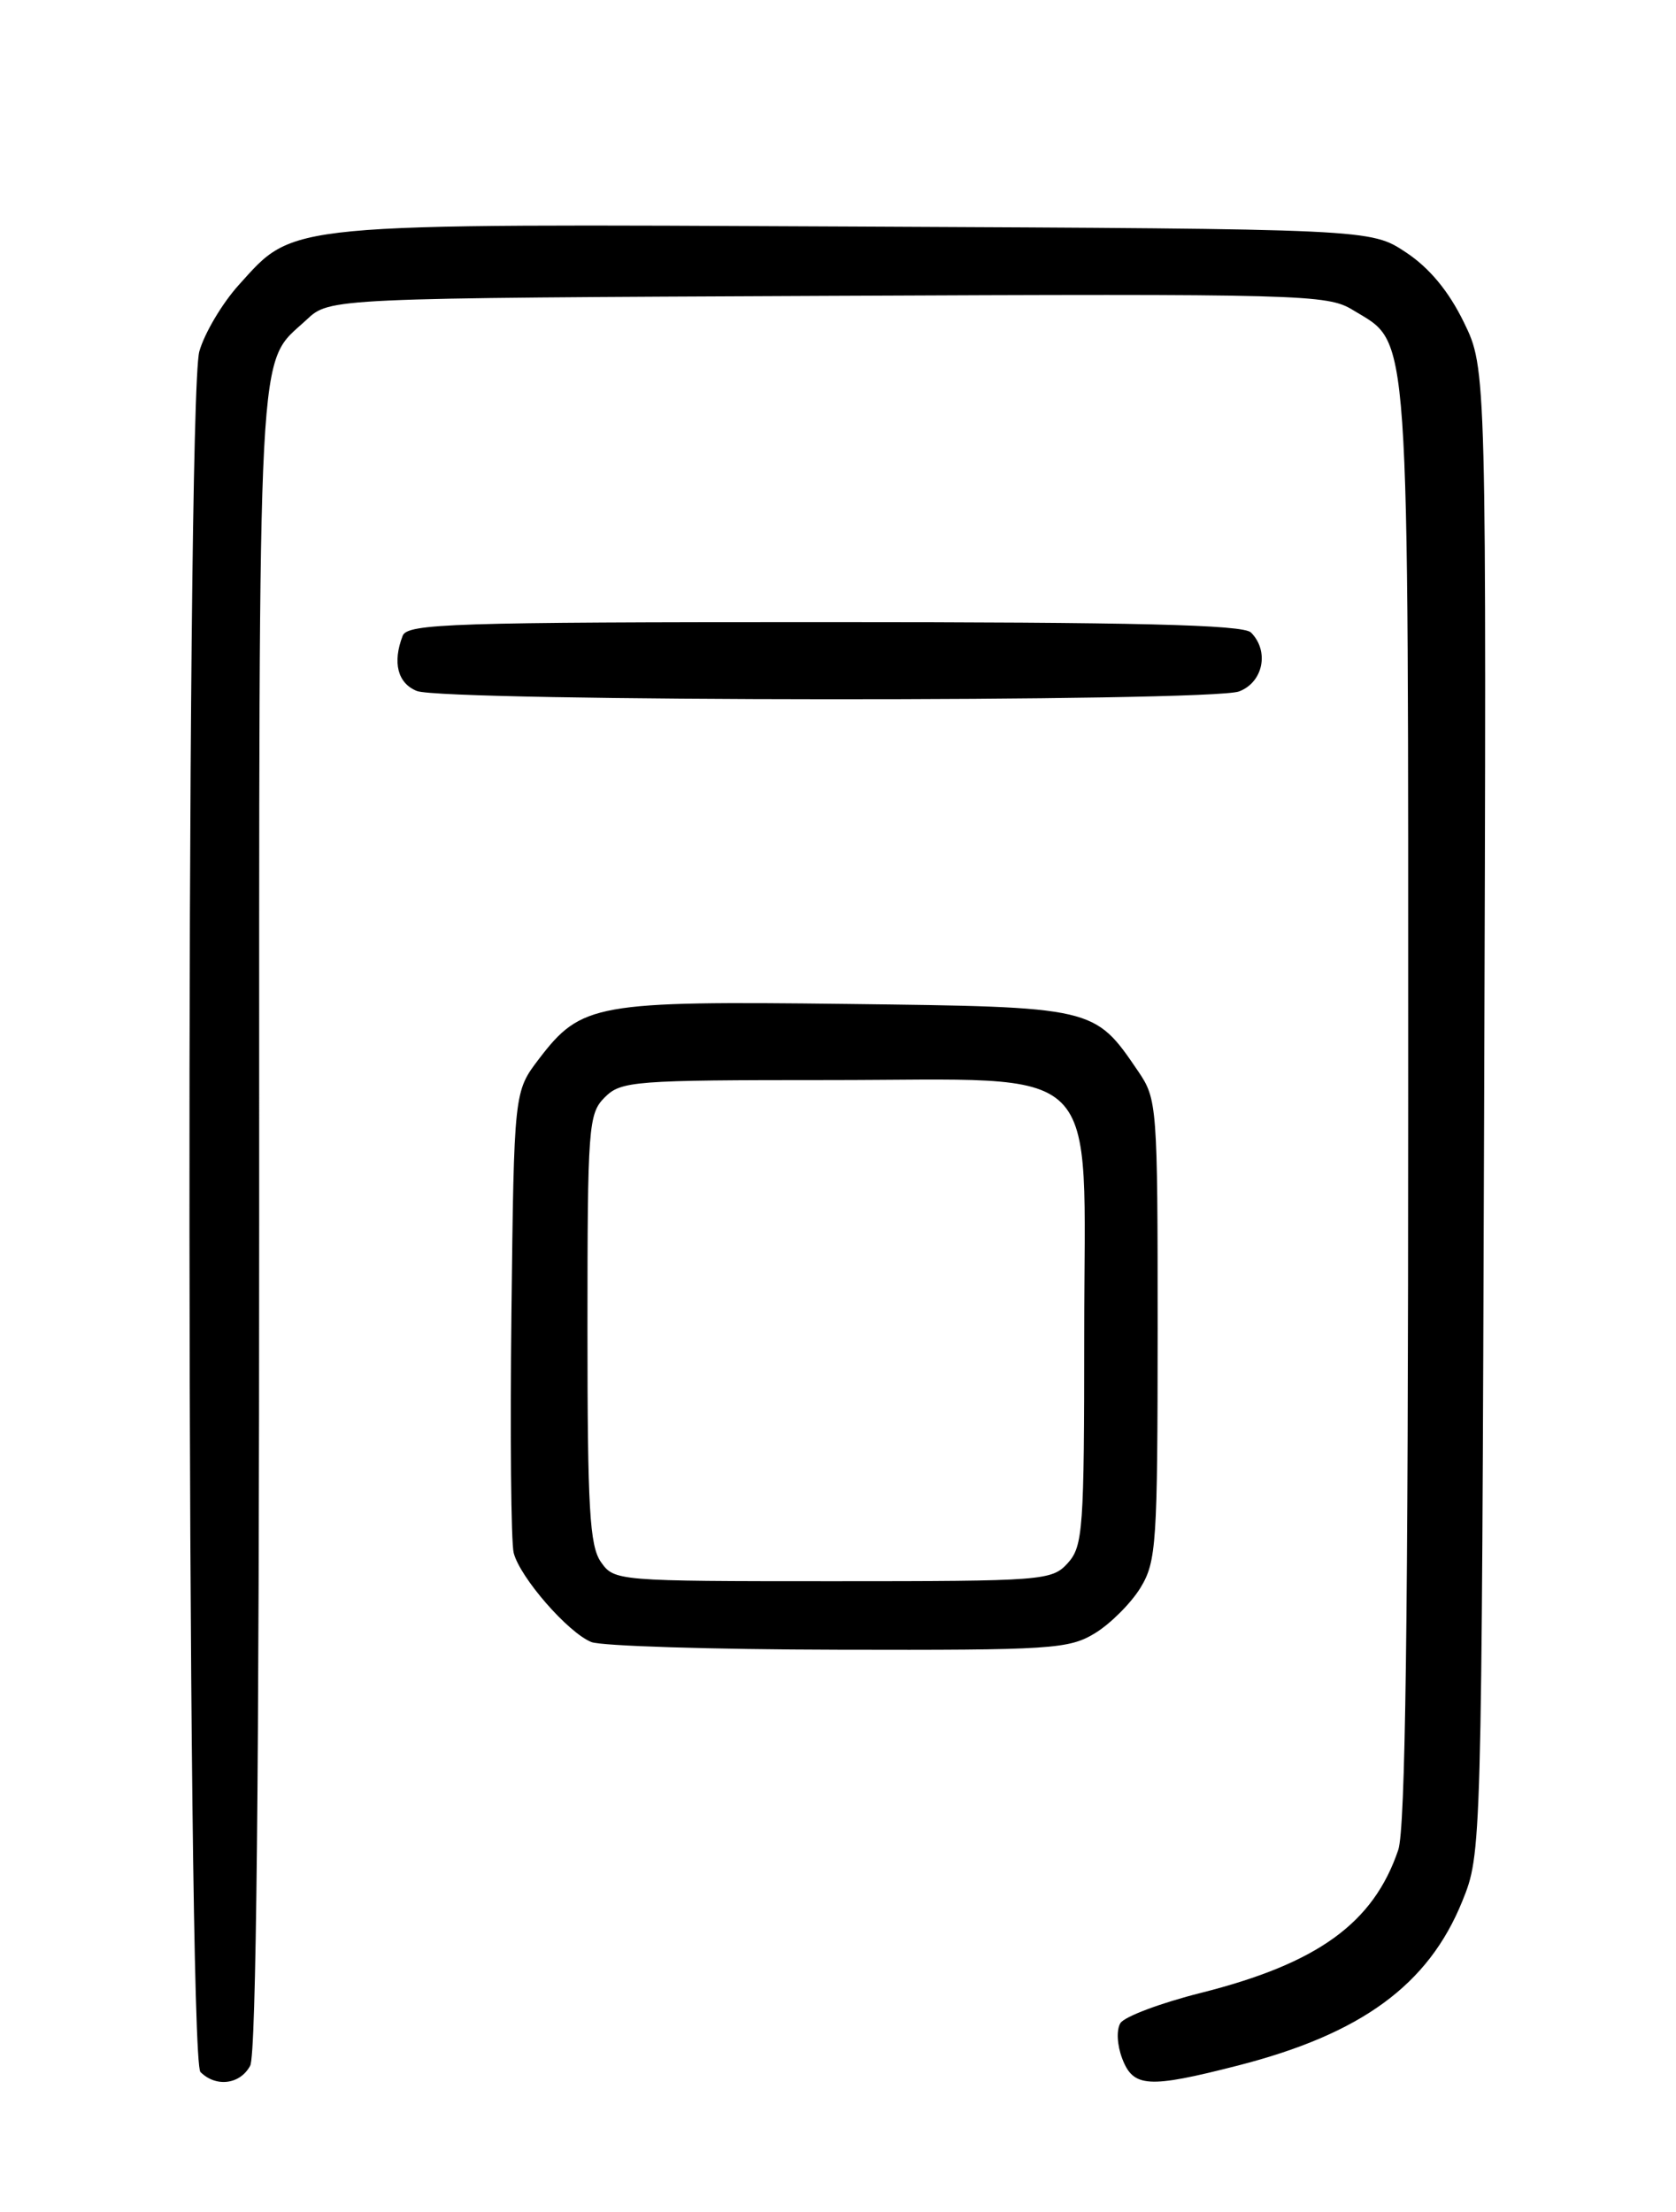 <?xml version="1.0" encoding="UTF-8" standalone="no"?>
<!DOCTYPE svg PUBLIC "-//W3C//DTD SVG 1.1//EN" "http://www.w3.org/Graphics/SVG/1.1/DTD/svg11.dtd" >
<svg xmlns="http://www.w3.org/2000/svg" xmlns:xlink="http://www.w3.org/1999/xlink" version="1.1" viewBox="0 0 194 256">
 <g >
 <path fill="currentColor"
d=" M 28.96 239.07 C 29.66 237.77 30.00 205.36 30.00 141.02 C 30.00 36.75 29.70 42.40 35.49 37.00 C 38.16 34.50 38.16 34.50 95.83 34.24 C 150.90 33.99 153.64 34.07 156.58 35.87 C 163.29 39.99 163.00 35.90 163.00 127.75 C 163.00 187.76 162.68 211.64 161.85 214.10 C 158.98 222.57 152.54 227.23 139.02 230.64 C 134.36 231.81 130.16 233.39 129.69 234.14 C 129.21 234.92 129.30 236.68 129.90 238.25 C 131.18 241.60 132.91 241.71 143.26 239.06 C 157.57 235.40 165.34 229.72 169.26 220.04 C 171.50 214.50 171.50 214.50 171.79 128.59 C 172.07 42.67 172.07 42.67 169.44 37.29 C 167.68 33.68 165.45 31.00 162.73 29.20 C 158.65 26.50 158.65 26.50 99.07 26.22 C 32.32 25.90 34.19 25.73 27.63 32.99 C 25.71 35.12 23.66 38.58 23.07 40.68 C 21.47 46.46 21.59 238.19 23.20 239.80 C 25.00 241.60 27.80 241.25 28.96 239.07 Z  M 126.76 189.01 C 128.55 187.91 130.91 185.55 132.01 183.76 C 133.86 180.72 133.99 178.68 134.00 153.90 C 134.00 127.95 133.94 127.21 131.75 123.99 C 126.66 116.51 126.77 116.54 98.04 116.19 C 68.94 115.84 67.29 116.13 62.38 122.56 C 59.50 126.34 59.50 126.34 59.20 151.90 C 59.04 165.97 59.15 178.48 59.46 179.72 C 60.18 182.55 65.73 188.94 68.45 190.04 C 69.58 190.50 82.42 190.90 97.00 190.93 C 121.74 190.99 123.72 190.86 126.76 189.01 Z  M 143.43 80.02 C 146.22 78.96 146.95 75.35 144.80 73.20 C 143.90 72.30 131.56 72.00 95.41 72.00 C 52.38 72.00 47.15 72.17 46.61 73.58 C 45.41 76.69 46.03 79.08 48.25 79.97 C 51.35 81.21 140.17 81.27 143.43 80.02 Z  M 69.56 180.78 C 68.25 178.91 68.00 174.58 68.00 153.78 C 68.00 130.33 68.11 128.89 70.00 127.00 C 71.89 125.11 73.33 125.00 95.94 125.00 C 128.29 125.00 125.50 122.23 125.50 154.31 C 125.50 176.98 125.36 178.95 123.60 180.90 C 121.75 182.93 120.84 183.00 96.40 183.00 C 71.40 183.00 71.10 182.97 69.56 180.78 Z "/>
</g>
</svg>